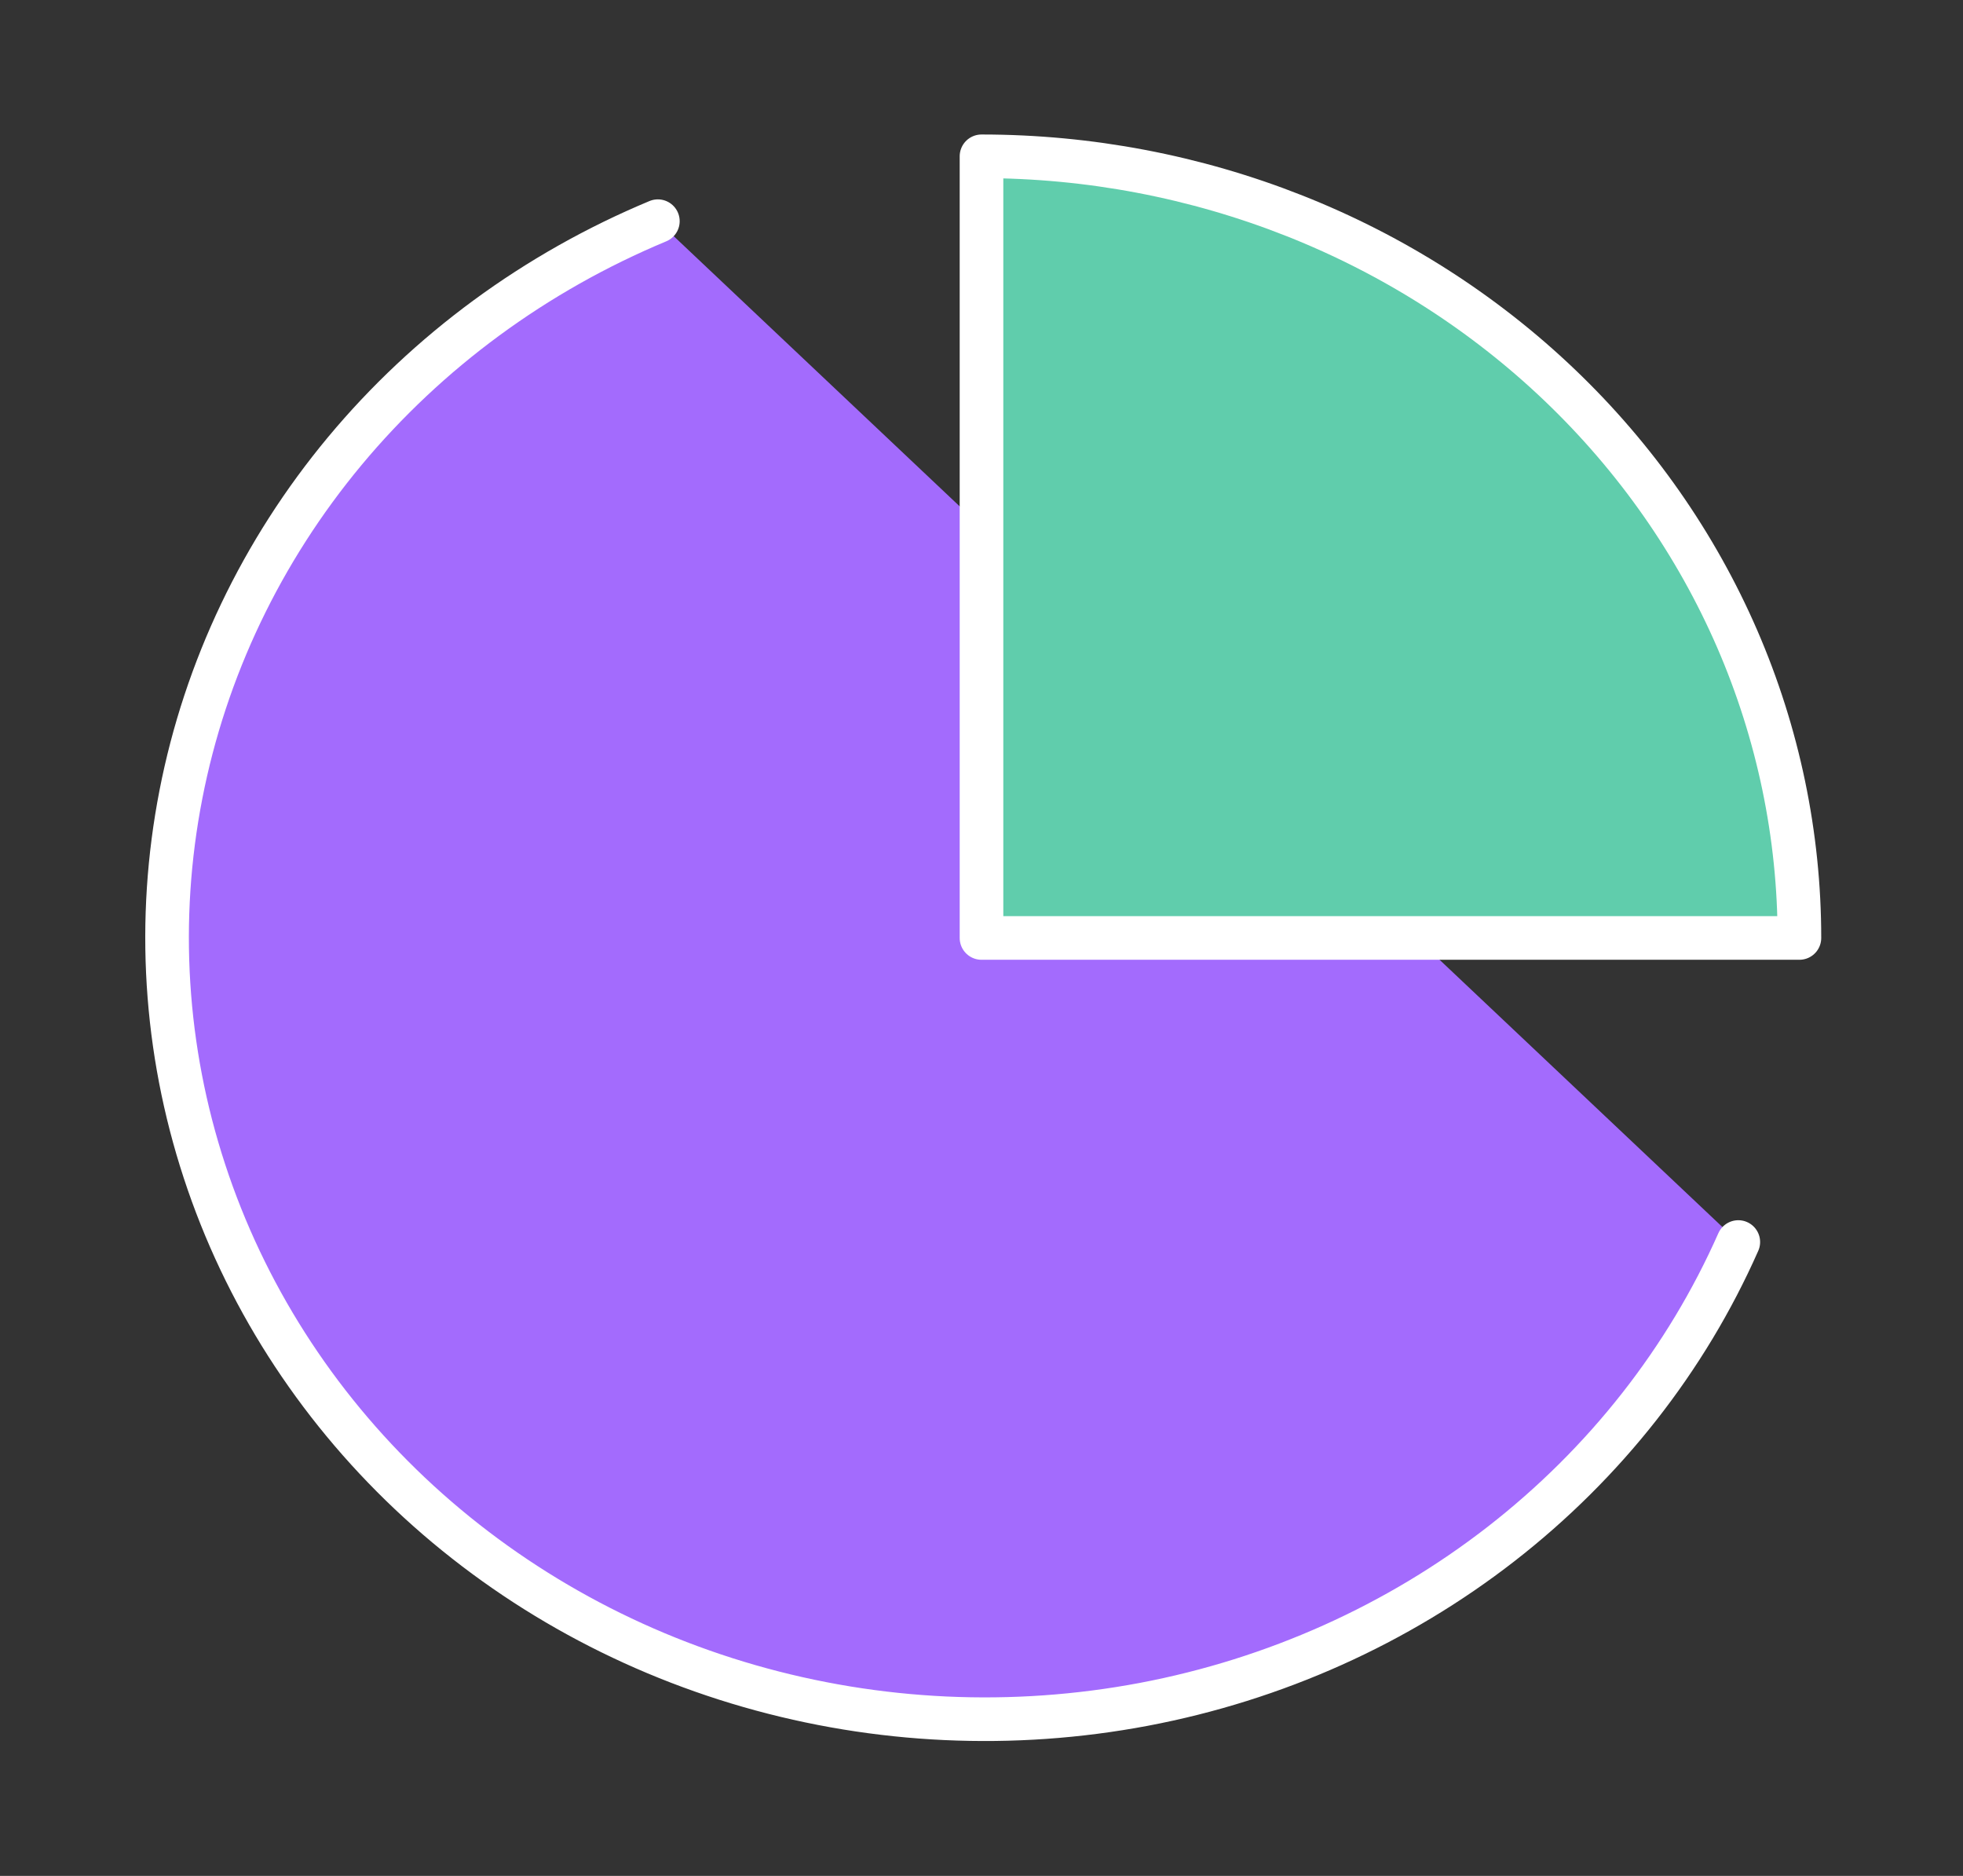 <svg width="45" height="43" viewBox="0 0 45 43" fill="none" xmlns="http://www.w3.org/2000/svg">
<rect x="0" y="0" width="45" height="43" fill="#333333" stroke="none"/>
<path d="M39.849 28.47C38.657 31.165 36.791 33.54 34.415 35.388C32.04 37.235 29.227 38.498 26.223 39.067C23.218 39.635 20.114 39.492 17.181 38.649C14.248 37.807 11.575 36.29 9.397 34.233C7.219 32.175 5.602 29.639 4.687 26.846C3.771 24.053 3.586 21.089 4.147 18.212C4.707 15.334 5.997 12.632 7.903 10.341C9.809 8.051 12.273 6.241 15.081 5.07" fill="#A36BFD"/>
<path d="M39.849 28.47C38.657 31.165 36.791 33.54 34.415 35.388C32.04 37.235 29.227 38.498 26.223 39.067C23.218 39.635 20.114 39.492 17.181 38.649C14.248 37.807 11.575 36.29 9.397 34.233C7.219 32.175 5.602 29.639 4.687 26.846C3.771 24.053 3.586 21.089 4.147 18.212C4.707 15.334 5.997 12.632 7.903 10.341C9.809 8.051 12.273 6.241 15.081 5.07" stroke="white" stroke-linecap="round" stroke-linejoin="round"/>
<path d="M41.25 21.5C41.25 19.147 40.765 16.817 39.823 14.643C38.88 12.47 37.499 10.495 35.758 8.831C34.017 7.167 31.95 5.847 29.675 4.947C27.401 4.047 24.962 3.583 22.5 3.583V21.5H41.25Z" fill="#60CDAC" stroke="white" stroke-linecap="round" stroke-linejoin="round"/>
</svg>
